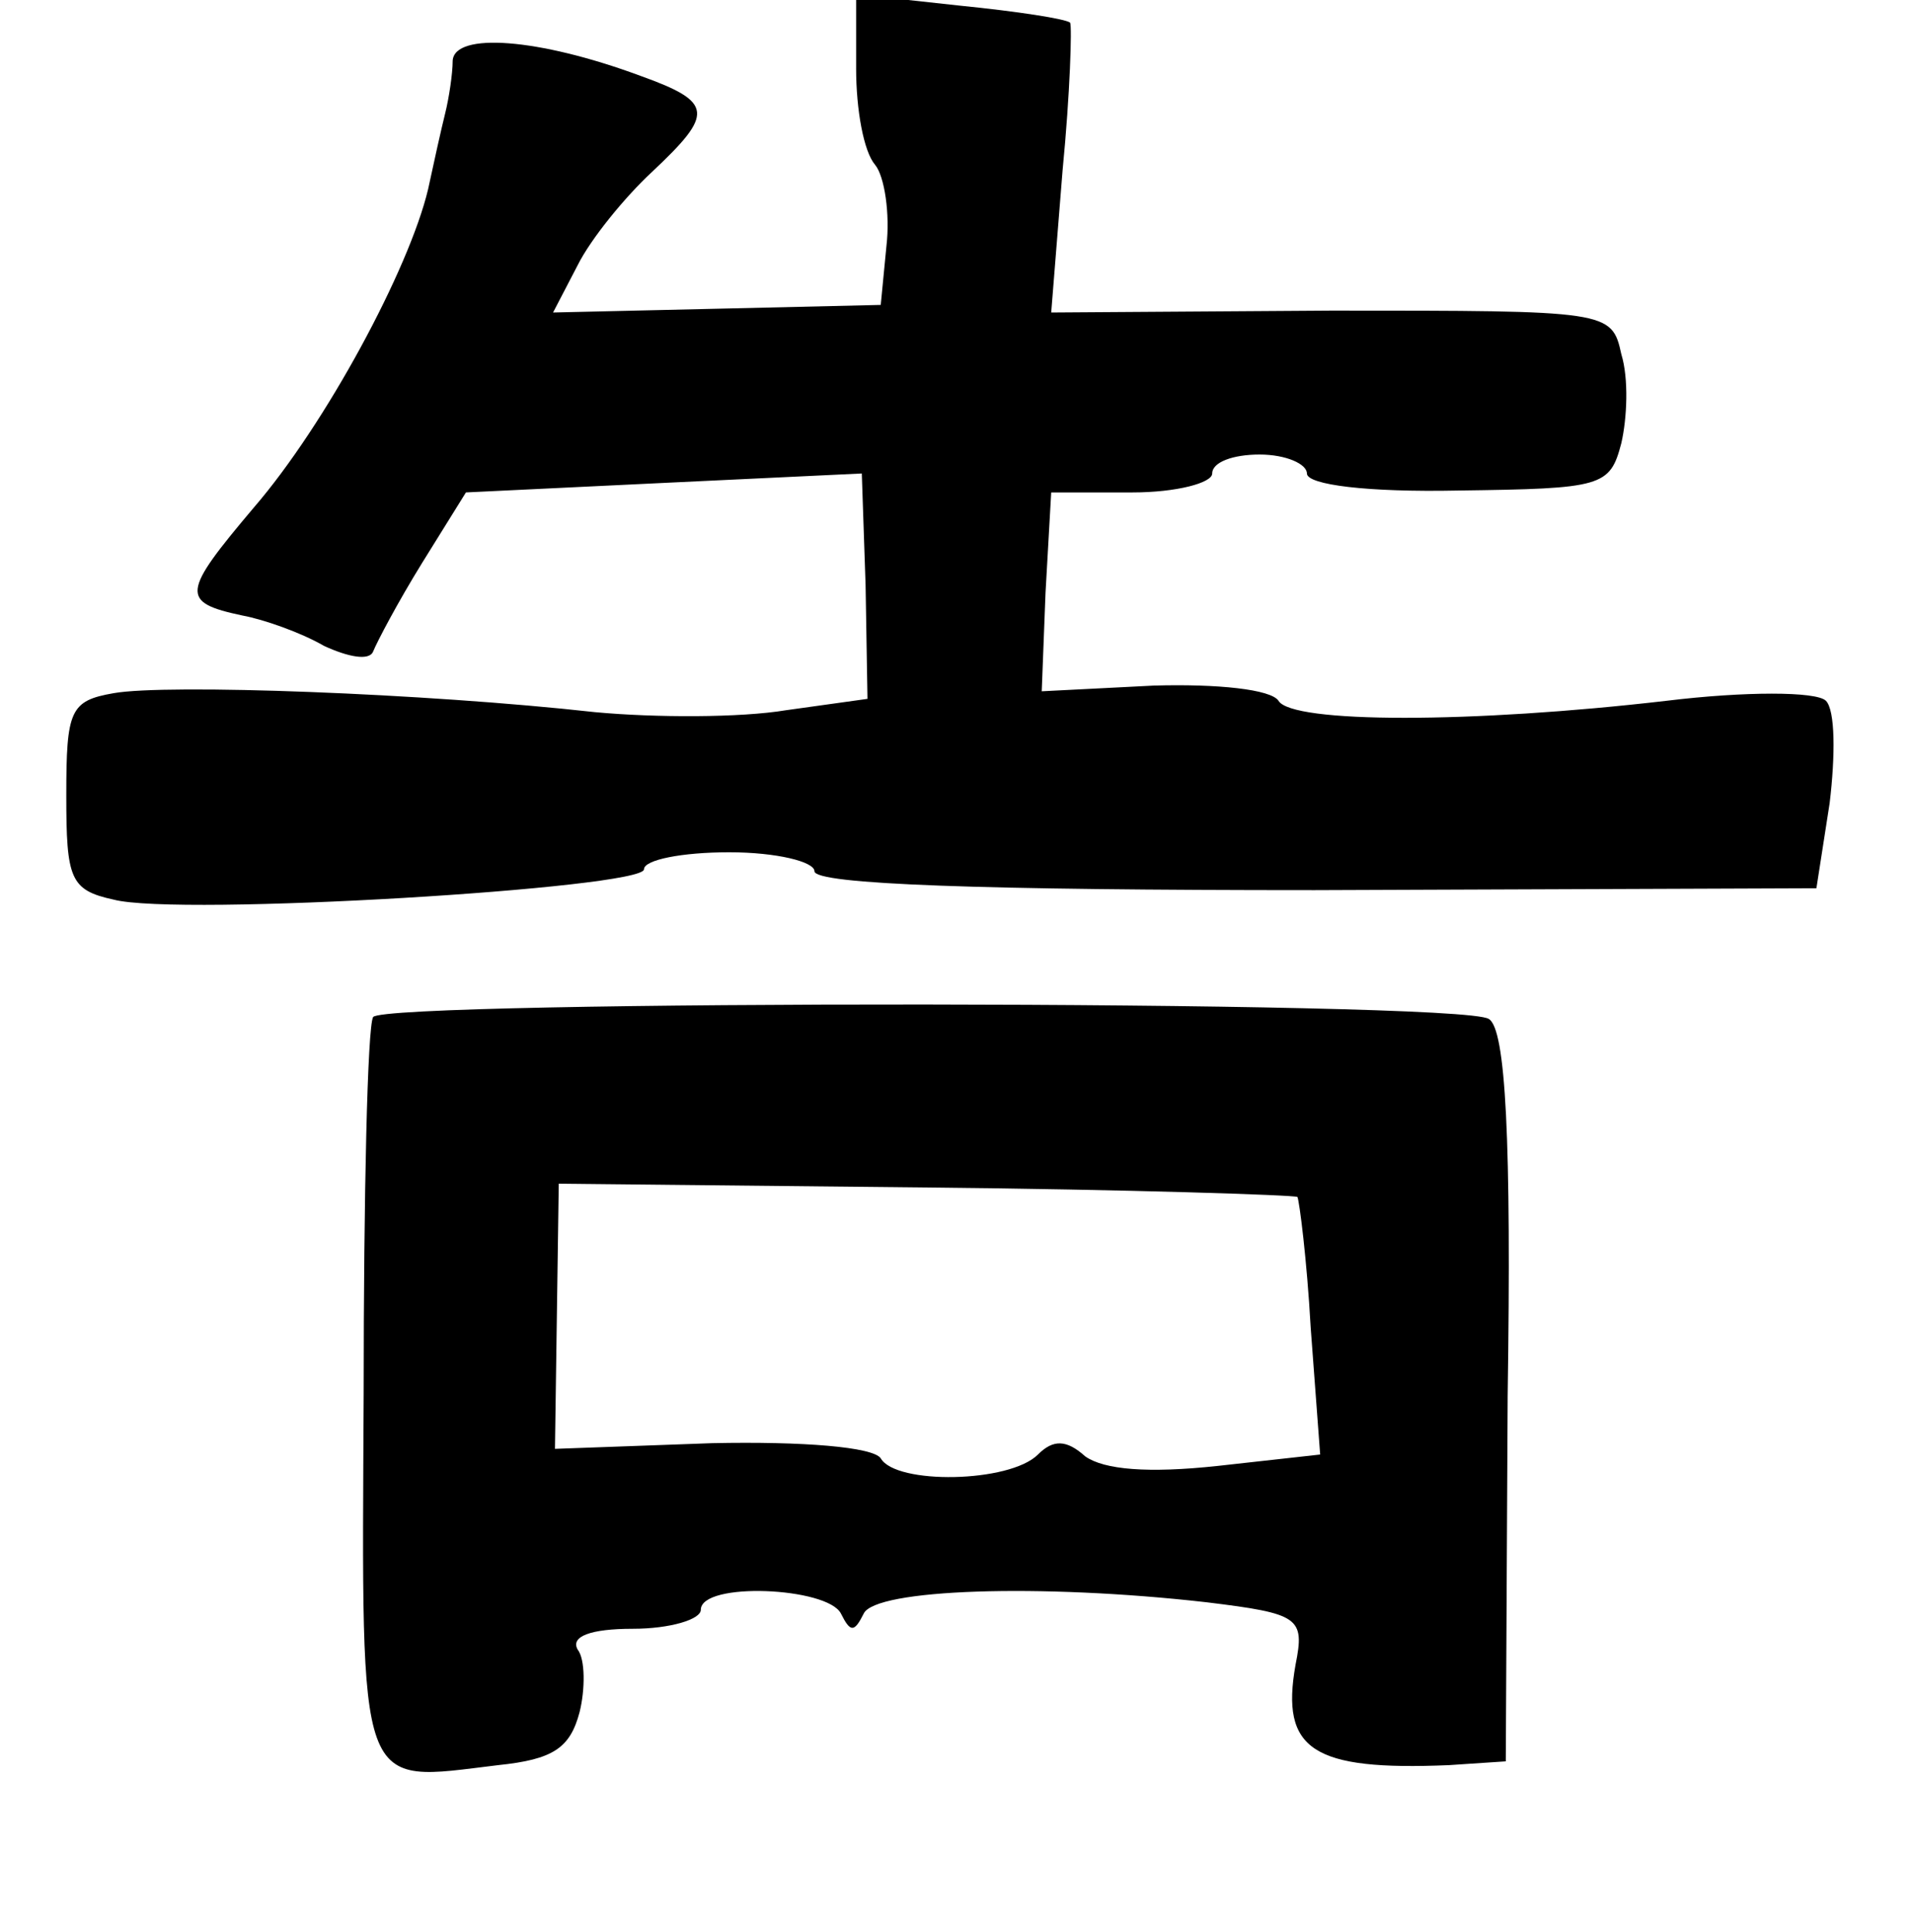 <?xml version="1.0" standalone="no"?>
<!DOCTYPE svg PUBLIC "-//W3C//DTD SVG 20010904//EN"
 "http://www.w3.org/TR/2001/REC-SVG-20010904/DTD/svg10.dtd">
<svg version="1.0" xmlns="http://www.w3.org/2000/svg"
 width="101pt" height="102pt" viewBox="0 0 101 102"
 preserveAspectRatio="xMidYMid meet">
<g transform="translate(0,102) scale(0.1,-0.1)"
fill="#000000" stroke="none">
<path d="M452 984 c0 -22 4 -44 10 -51 5 -6 8 -26 6 -43 l-3 -31 -86 -2 -87
-2 13 25 c7 14 25 36 39 49 33 31 33 37 -6 51 -54 20 -98 23 -99 8 0 -7 -2
-20 -4 -28 -2 -8 -6 -26 -9 -40 -10 -42 -54 -124 -92 -168 -38 -45 -39 -50 -6
-57 11 -2 31 -9 43 -16 13 -6 24 -8 26 -3 2 5 13 26 26 47 l23 37 104 5 105 5
2 -59 1 -60 -43 -6 c-24 -4 -69 -4 -101 -1 -90 10 -226 15 -254 10 -23 -4 -25
-9 -25 -54 0 -44 2 -50 25 -55 34 -9 280 6 280 16 0 5 20 9 45 9 25 0 45 -5
45 -10 0 -7 89 -10 264 -10 l265 1 7 45 c3 25 3 49 -2 54 -5 5 -43 5 -84 0
-103 -12 -198 -12 -205 0 -4 6 -32 9 -66 8 l-59 -3 2 52 3 53 43 0 c23 0 42 5
42 10 0 6 11 10 25 10 14 0 25 -5 25 -10 0 -6 32 -10 80 -9 76 1 80 2 86 25 3
13 4 34 0 47 -5 23 -7 23 -153 23 l-148 -1 6 75 c4 41 5 76 4 78 -2 2 -28 6
-58 9 l-55 6 0 -39z"/>
<path d="M197 483 c-3 -5 -5 -94 -5 -199 -1 -214 -4 -205 71 -196 29 3 38 9
43 28 3 12 3 28 -1 33 -4 7 7 11 29 11 20 0 36 5 36 10 0 15 67 12 74 -2 5
-10 7 -10 12 0 6 13 93 16 181 6 49 -6 52 -8 47 -33 -8 -45 9 -56 81 -53 l30
2 1 193 c2 135 -1 194 -10 199 -15 10 -583 10 -589 1z m488 -95 c1 -2 5 -33 7
-69 l5 -67 -54 -6 c-37 -4 -60 -2 -70 5 -10 9 -17 9 -25 1 -15 -15 -75 -16
-83 -2 -4 6 -41 9 -89 8 l-83 -3 1 70 1 70 194 -2 c106 -1 195 -4 196 -5z"/>
</g>
</svg>

